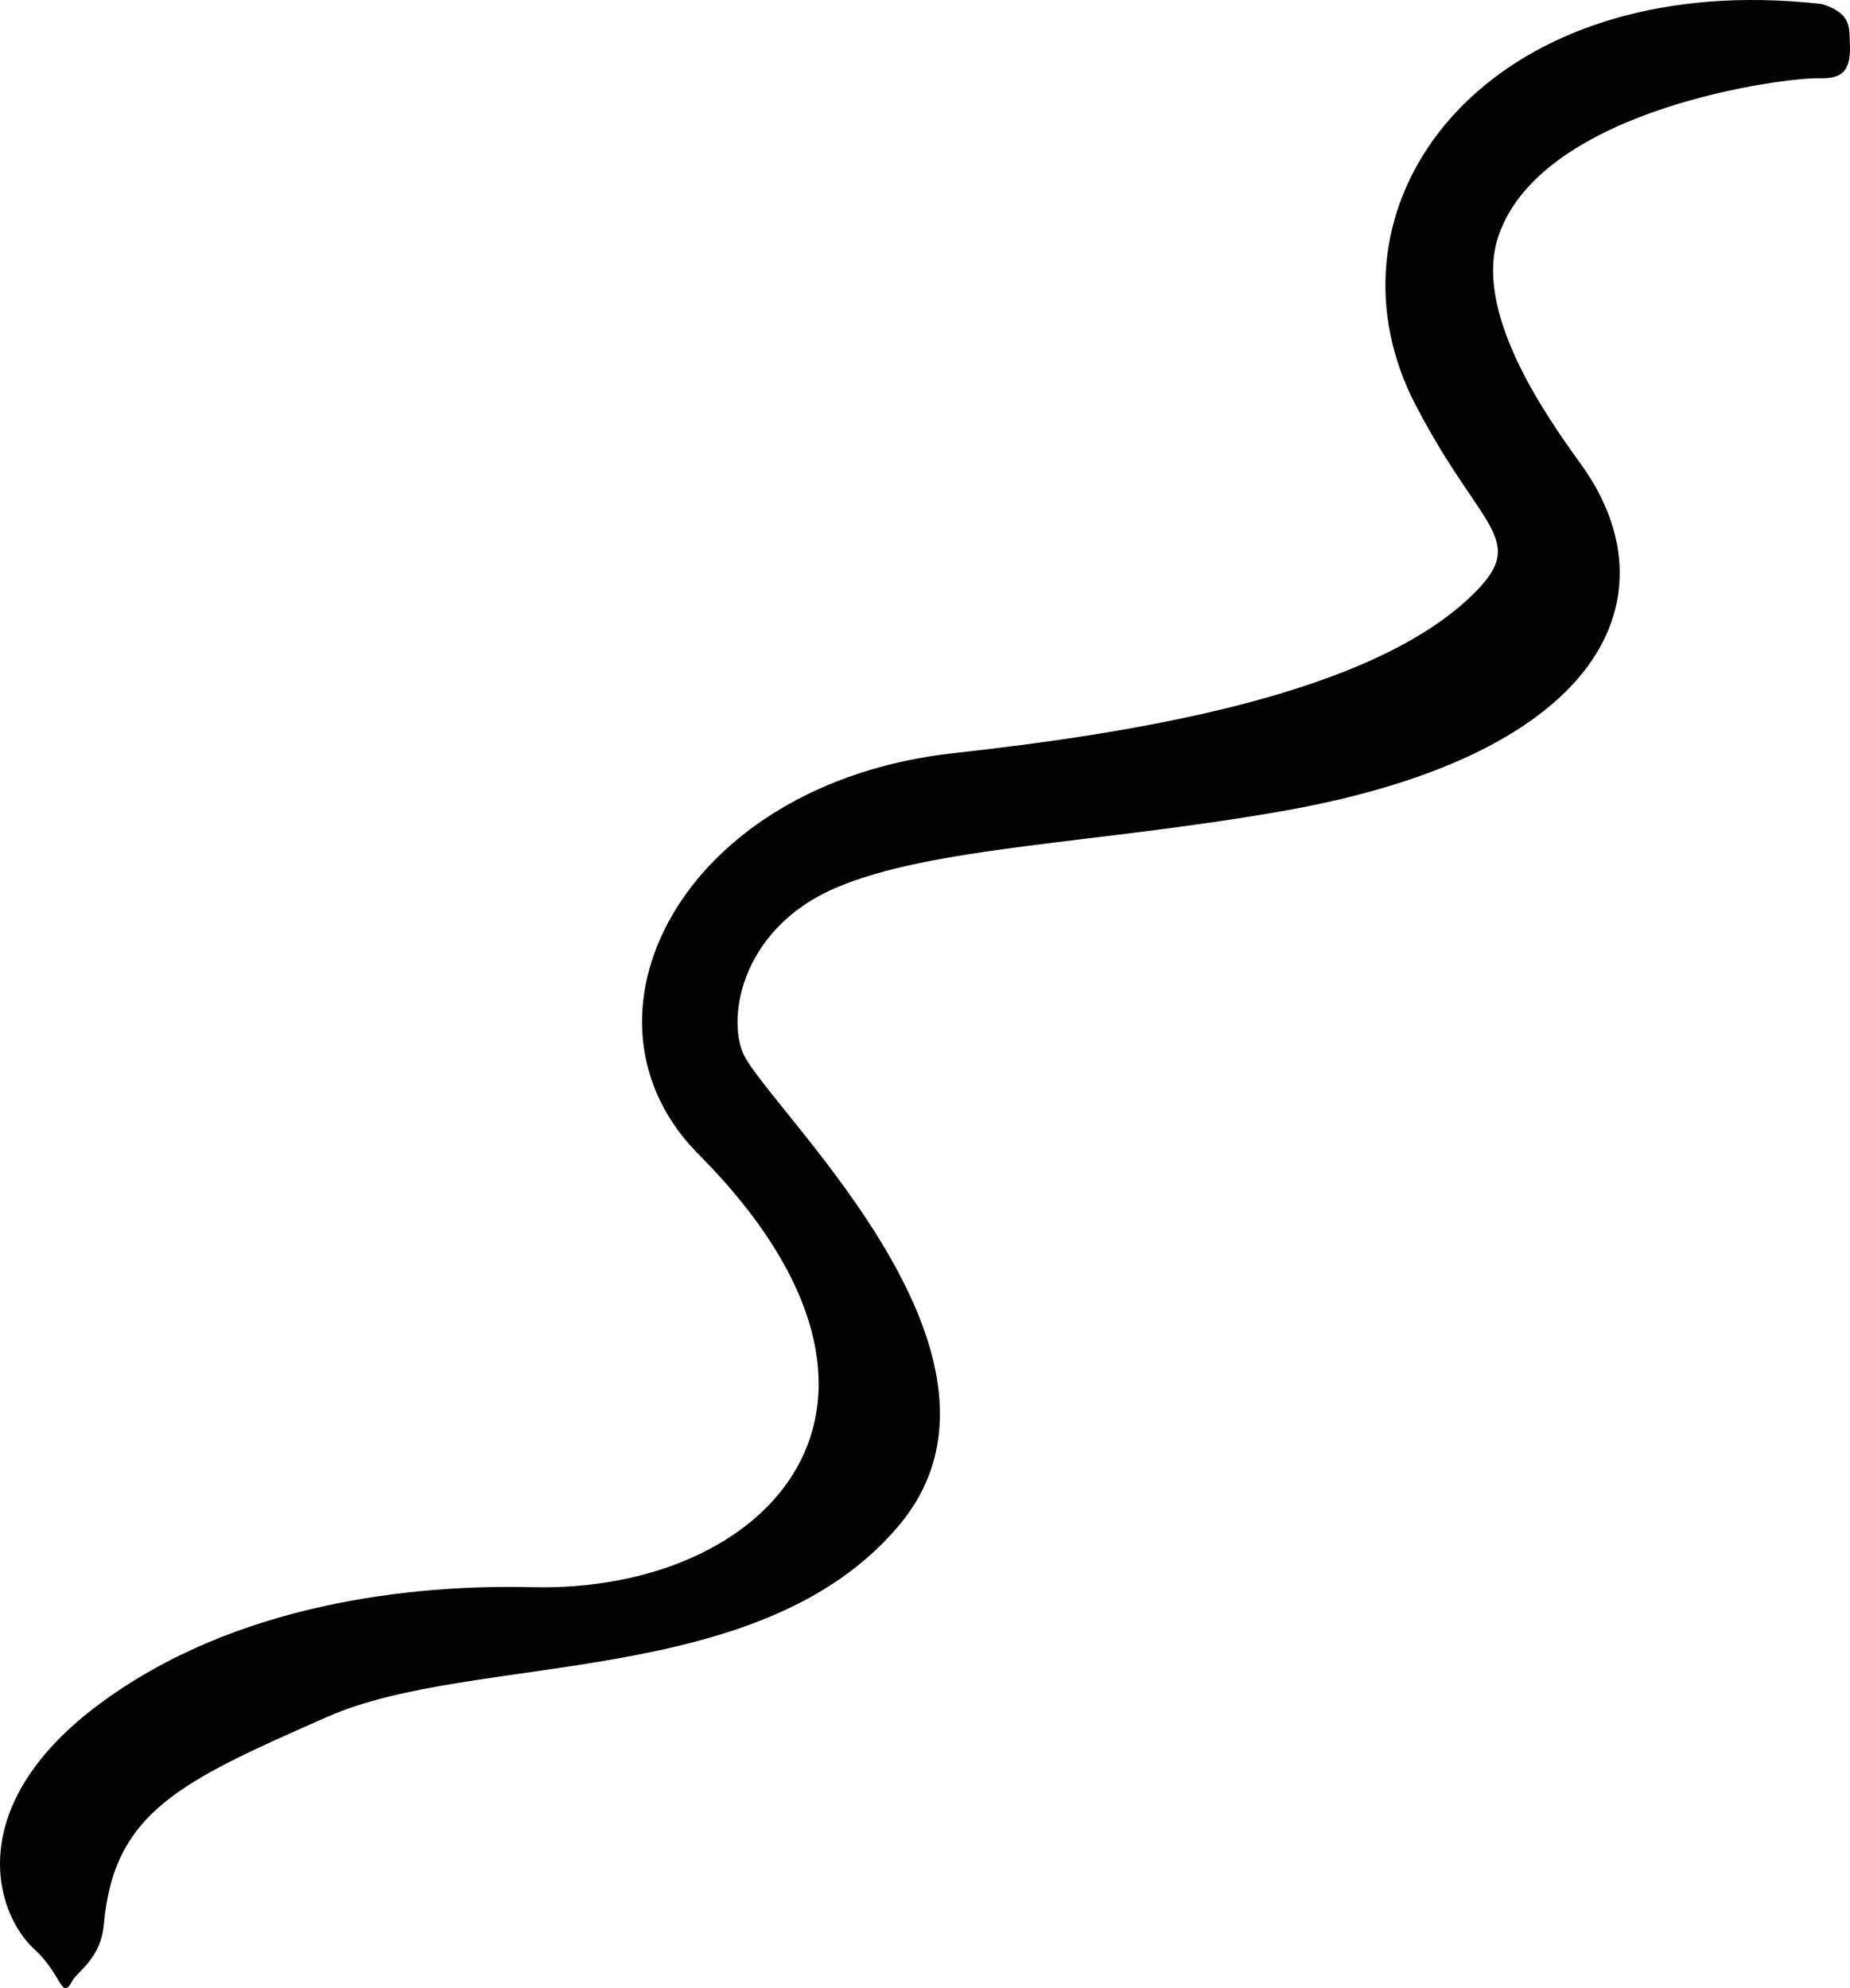 <?xml version="1.0" encoding="UTF-8" standalone="no"?>
<svg
   enable-background="new 0 0 56.693 56.693"
   height="55.839"
   id="Layer_1"
   version="1.1"
   viewBox="0 0 51.946 55.839"
   width="51.946"
   xml:space="preserve"
   sodipodi:docname="line_icon.svg"
   inkscape:version="1.2.1 (9c6d41e410, 2022-07-14)"
   xmlns:inkscape="http://www.inkscape.org/namespaces/inkscape"
   xmlns:sodipodi="http://sodipodi.sourceforge.net/DTD/sodipodi-0.dtd"
   xmlns="http://www.w3.org/2000/svg"
   xmlns:svg="http://www.w3.org/2000/svg"><defs
     id="defs7" /><sodipodi:namedview
     id="namedview5"
     pagecolor="#ffffff"
     bordercolor="#000000"
     borderopacity="0.25"
     inkscape:showpageshadow="2"
     inkscape:pageopacity="0.0"
     inkscape:pagecheckerboard="0"
     inkscape:deskcolor="#d1d1d1"
     showgrid="false"
     inkscape:lockguides="true"
     inkscape:zoom="9.5822488"
     inkscape:cx="0.573978"
     inkscape:cy="31.51661"
     inkscape:window-width="2560"
     inkscape:window-height="1377"
     inkscape:window-x="-8"
     inkscape:window-y="-8"
     inkscape:window-maximized="1"
     inkscape:current-layer="Layer_1" /><path
     id="path8658"
     style="display:inline;fill:#000000;fill-opacity:0.99;fill-rule:evenodd;stroke:none;stroke-width:0.124;stroke-dasharray:none;stroke-opacity:1"
     d="M 49.477,0.002 C 41.334,-0.137 37.115,5.829 39.62,11.119 c 1.855,3.709 3.323,3.967 1.814,5.5 -2.868,2.914 -9.638,3.977 -14.661,4.533 -7.665,0.849 -11.017,7.488 -7.097,11.326 6.907,7.016 1.871,12.258 -4.733,12.097 -3.358,-0.082 -8.343,0.442 -12.166,3.292 -3.823,2.85 -2.935,5.847 -1.808,6.881 0.79,0.724 0.745,1.471 1.071,0.87 C 2.179,55.363 2.83,55.005 2.915,54.053 3.197,50.876 5.069,50.034 9.199,48.213 13.33,46.391 21.332,47.481 25.235,42.85 29.137,38.22 22.009,31.556 20.935,29.719 c -0.556,-0.95 -0.221,-3.592 2.514,-4.776 2.698,-1.169 7.294,-1.243 12.53,-2.159 9.202,-1.61 11.026,-6.128 8.413,-9.745 -1.055,-1.46 -3.049,-4.333 -2.305,-6.446 1.256,-3.566 8.086,-4.428 8.999,-4.395 0.727,0.026 0.893,-0.295 0.855,-1.023 -0.02,-0.39 0.054,-0.802 -0.784,-1.062 C 50.58,0.047 50.02,0.012 49.477,0.002 Z" /></svg>
